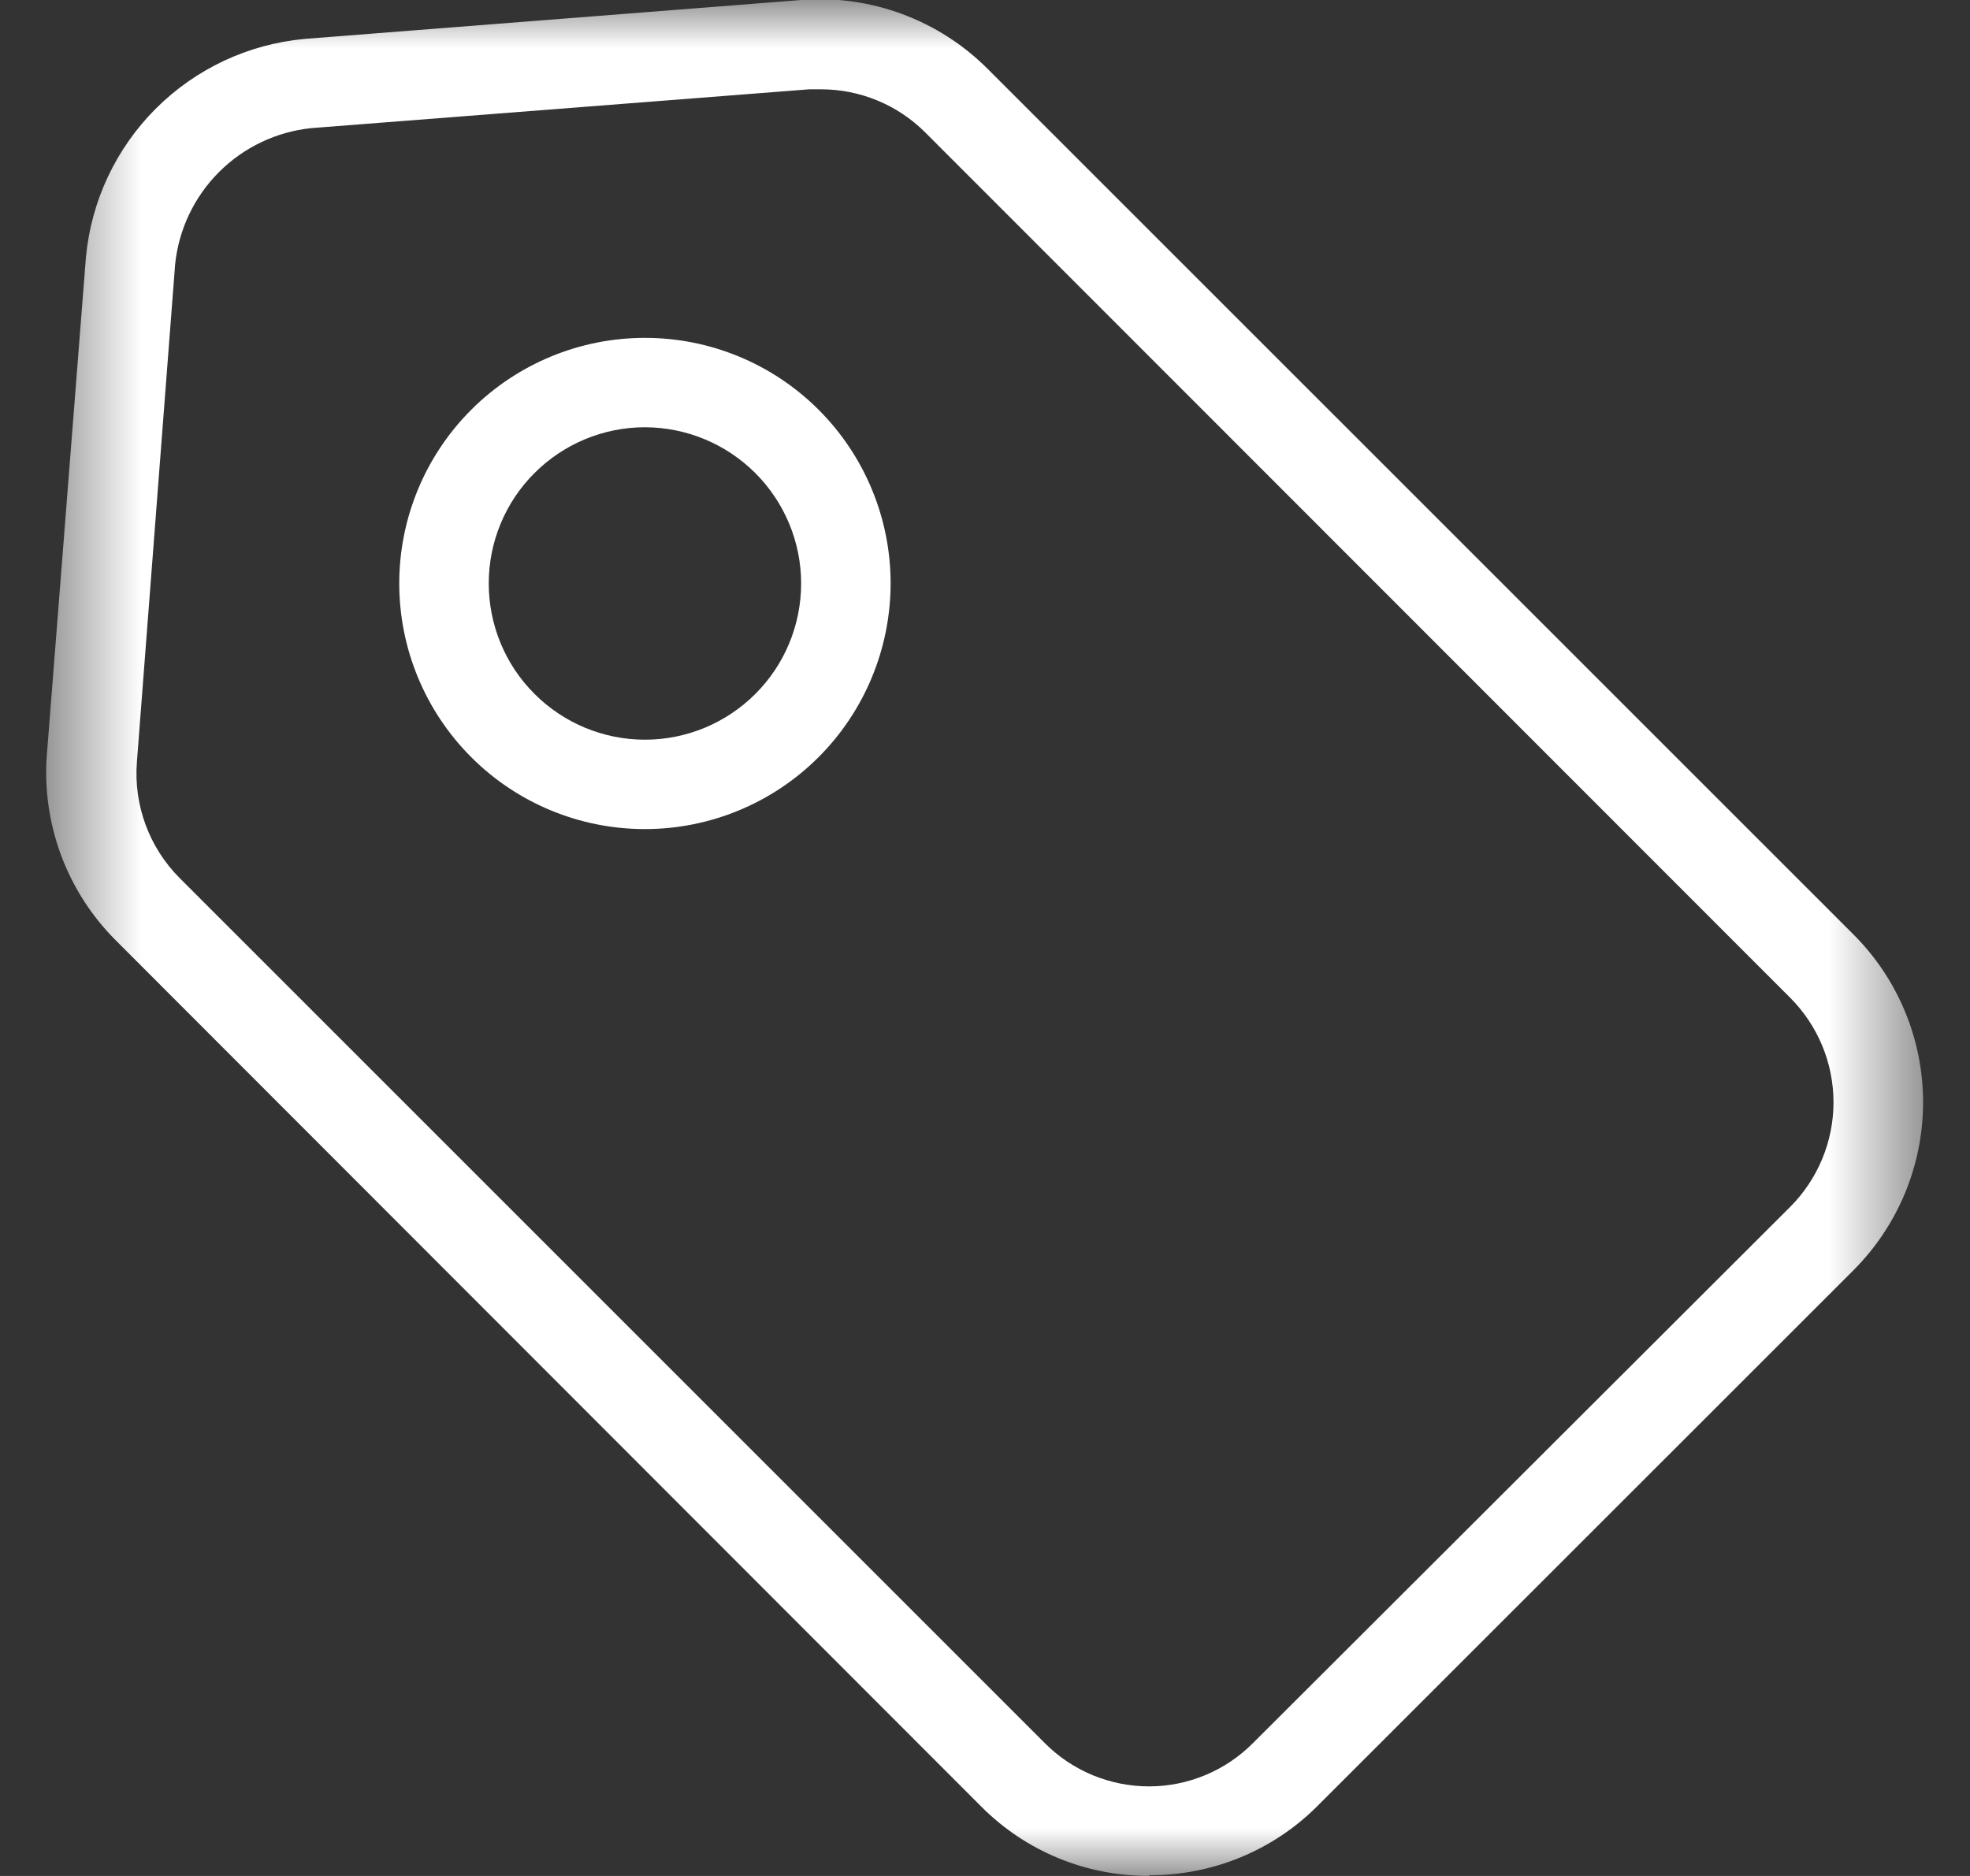 <svg width="21" height="20" viewBox="0 0 21 20" fill="none" xmlns="http://www.w3.org/2000/svg">
<rect x="0" y="0" width="21" height="20" fill="#333333" stroke="none"/>
<mask id="mask0_1620_6134" style="mask-type:luminance" maskUnits="userSpaceOnUse" x="0" y="0" width="21" height="20">
<path d="M0.5 0H20.5V20H0.5V0Z" fill="white"/>
</mask>
<g mask="url(#mask0_1620_6134)">
<path d="M12.252 19.999C11.582 20.003 10.939 19.739 10.465 19.265L1.234 10.025C0.711 9.503 0.443 8.778 0.5 8.041L0.916 2.743C0.972 2.144 1.235 1.584 1.66 1.159C2.085 0.734 2.645 0.471 3.244 0.415L8.555 -0.001C9.287 -0.055 10.006 0.213 10.526 0.732L19.759 9.964C20.233 10.438 20.5 11.081 20.5 11.752C20.5 12.423 20.233 13.066 19.759 13.541L14.04 19.258C13.566 19.731 12.922 19.995 12.252 19.992L12.252 19.999ZM8.75 0.952H8.628L3.317 1.366C2.946 1.405 2.599 1.57 2.335 1.834C2.071 2.098 1.906 2.444 1.867 2.816L1.459 8.127C1.424 8.585 1.591 9.037 1.916 9.362L11.137 18.583C11.432 18.88 11.834 19.046 12.252 19.045C12.667 19.044 13.065 18.877 13.357 18.583L19.084 12.866C19.379 12.57 19.545 12.169 19.545 11.752C19.545 11.334 19.379 10.934 19.084 10.638L9.863 1.412C9.568 1.117 9.168 0.952 8.751 0.952L8.75 0.952Z" fill="white"/>
</g>
<path d="M6.875 8.839C6.18 8.839 5.514 8.564 5.023 8.072C4.532 7.581 4.256 6.915 4.256 6.22C4.256 5.526 4.532 4.86 5.023 4.369C5.514 3.878 6.18 3.602 6.875 3.602C7.57 3.602 8.236 3.878 8.727 4.369C9.218 4.86 9.494 5.526 9.494 6.22C9.493 6.915 9.217 7.581 8.726 8.072C8.235 8.563 7.569 8.839 6.875 8.839H6.875ZM6.875 4.555C6.433 4.555 6.01 4.731 5.698 5.043C5.385 5.355 5.21 5.779 5.21 6.22C5.21 6.662 5.385 7.086 5.698 7.398C6.01 7.71 6.433 7.886 6.875 7.886C7.317 7.886 7.74 7.71 8.052 7.398C8.365 7.086 8.54 6.662 8.54 6.22C8.54 5.779 8.364 5.356 8.052 5.044C7.74 4.732 7.316 4.556 6.875 4.555Z" fill="white"/>
</svg>
